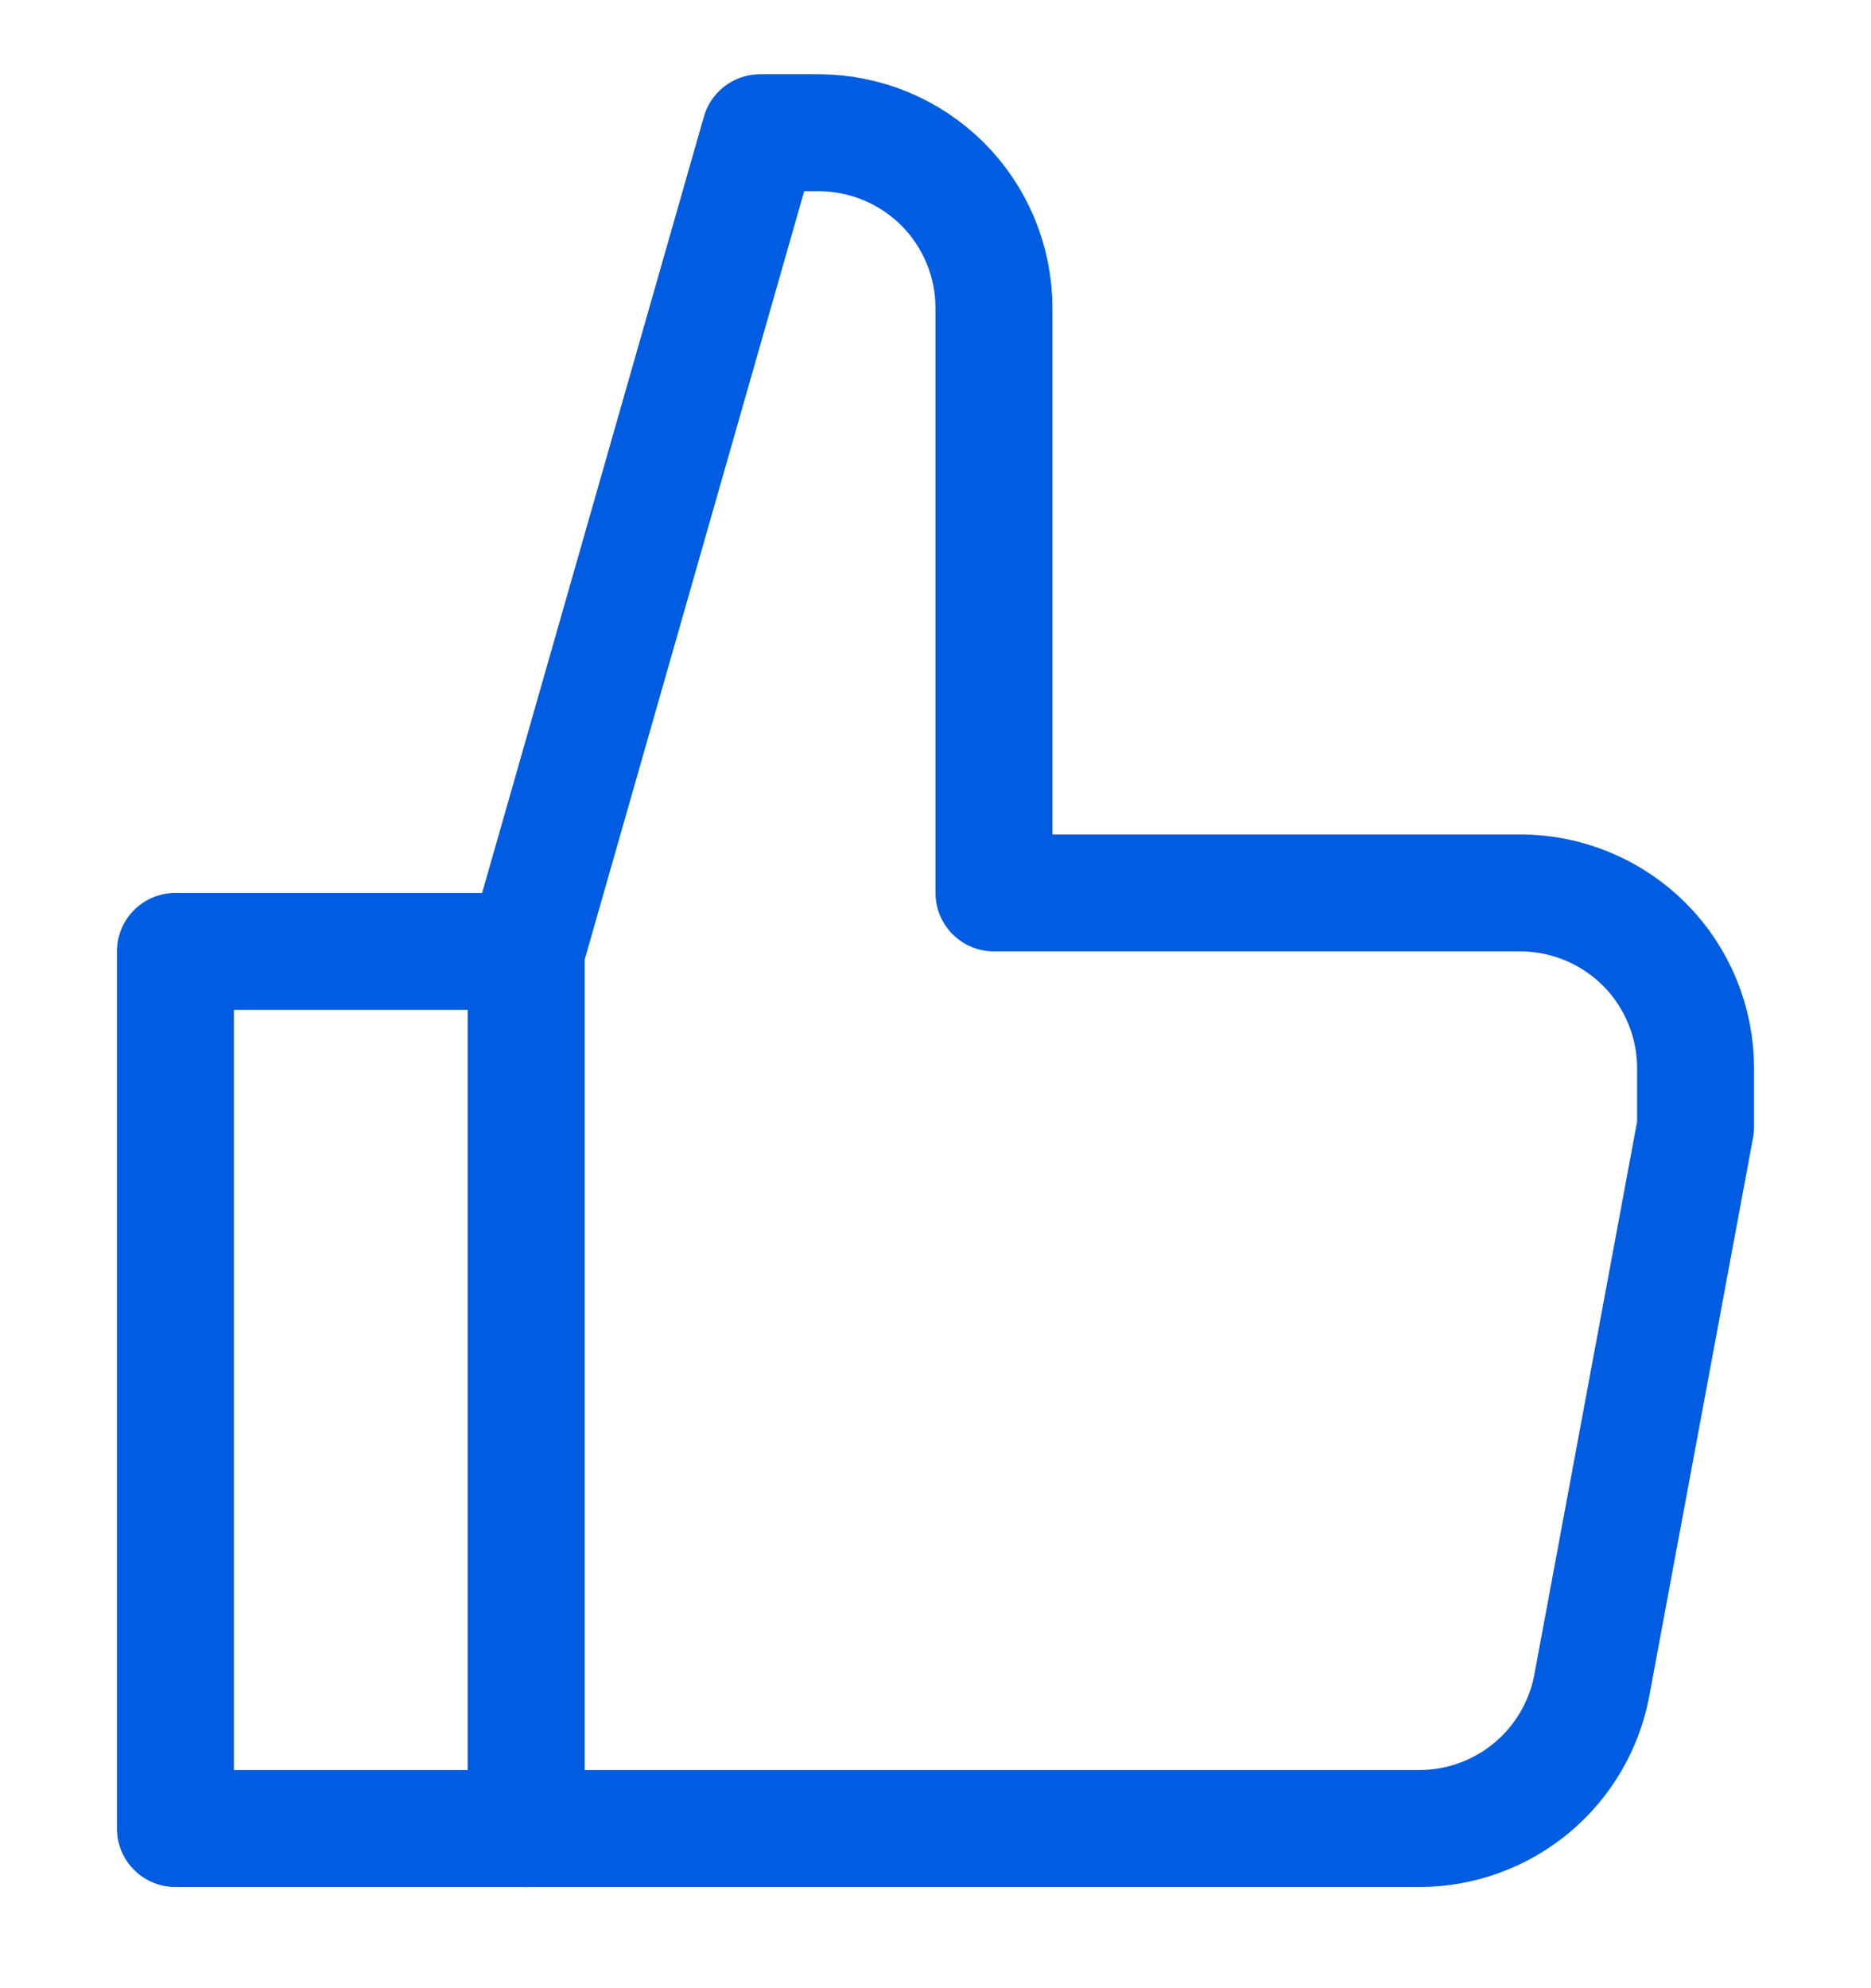 <svg width="16" height="17" viewBox="0 0 16 17" fill="none" xmlns="http://www.w3.org/2000/svg">
<g clip-path="url(#clip0_1709_21176)">
<path d="M4.5 15.635H1.5V8.135H4.5" stroke="#005CE1" stroke-linecap="round" stroke-linejoin="round"/>
<path d="M4.5 8.135L6.5 1.135H7C7.398 1.135 7.779 1.293 8.061 1.574C8.342 1.855 8.5 2.237 8.5 2.635V7.635H13C13.398 7.635 13.779 7.793 14.061 8.074C14.342 8.355 14.5 8.737 14.5 9.135V9.635L13.613 14.408C13.549 14.752 13.367 15.063 13.098 15.287C12.829 15.511 12.49 15.634 12.14 15.635H4.5V8.135Z" stroke="#005CE1" stroke-linecap="round" stroke-linejoin="round"/>
</g>
<defs>
<clipPath id="clip0_1709_21176">
<rect width="16" height="16" fill="white" transform="translate(0 0.635)"/>
</clipPath>
</defs>
</svg>
